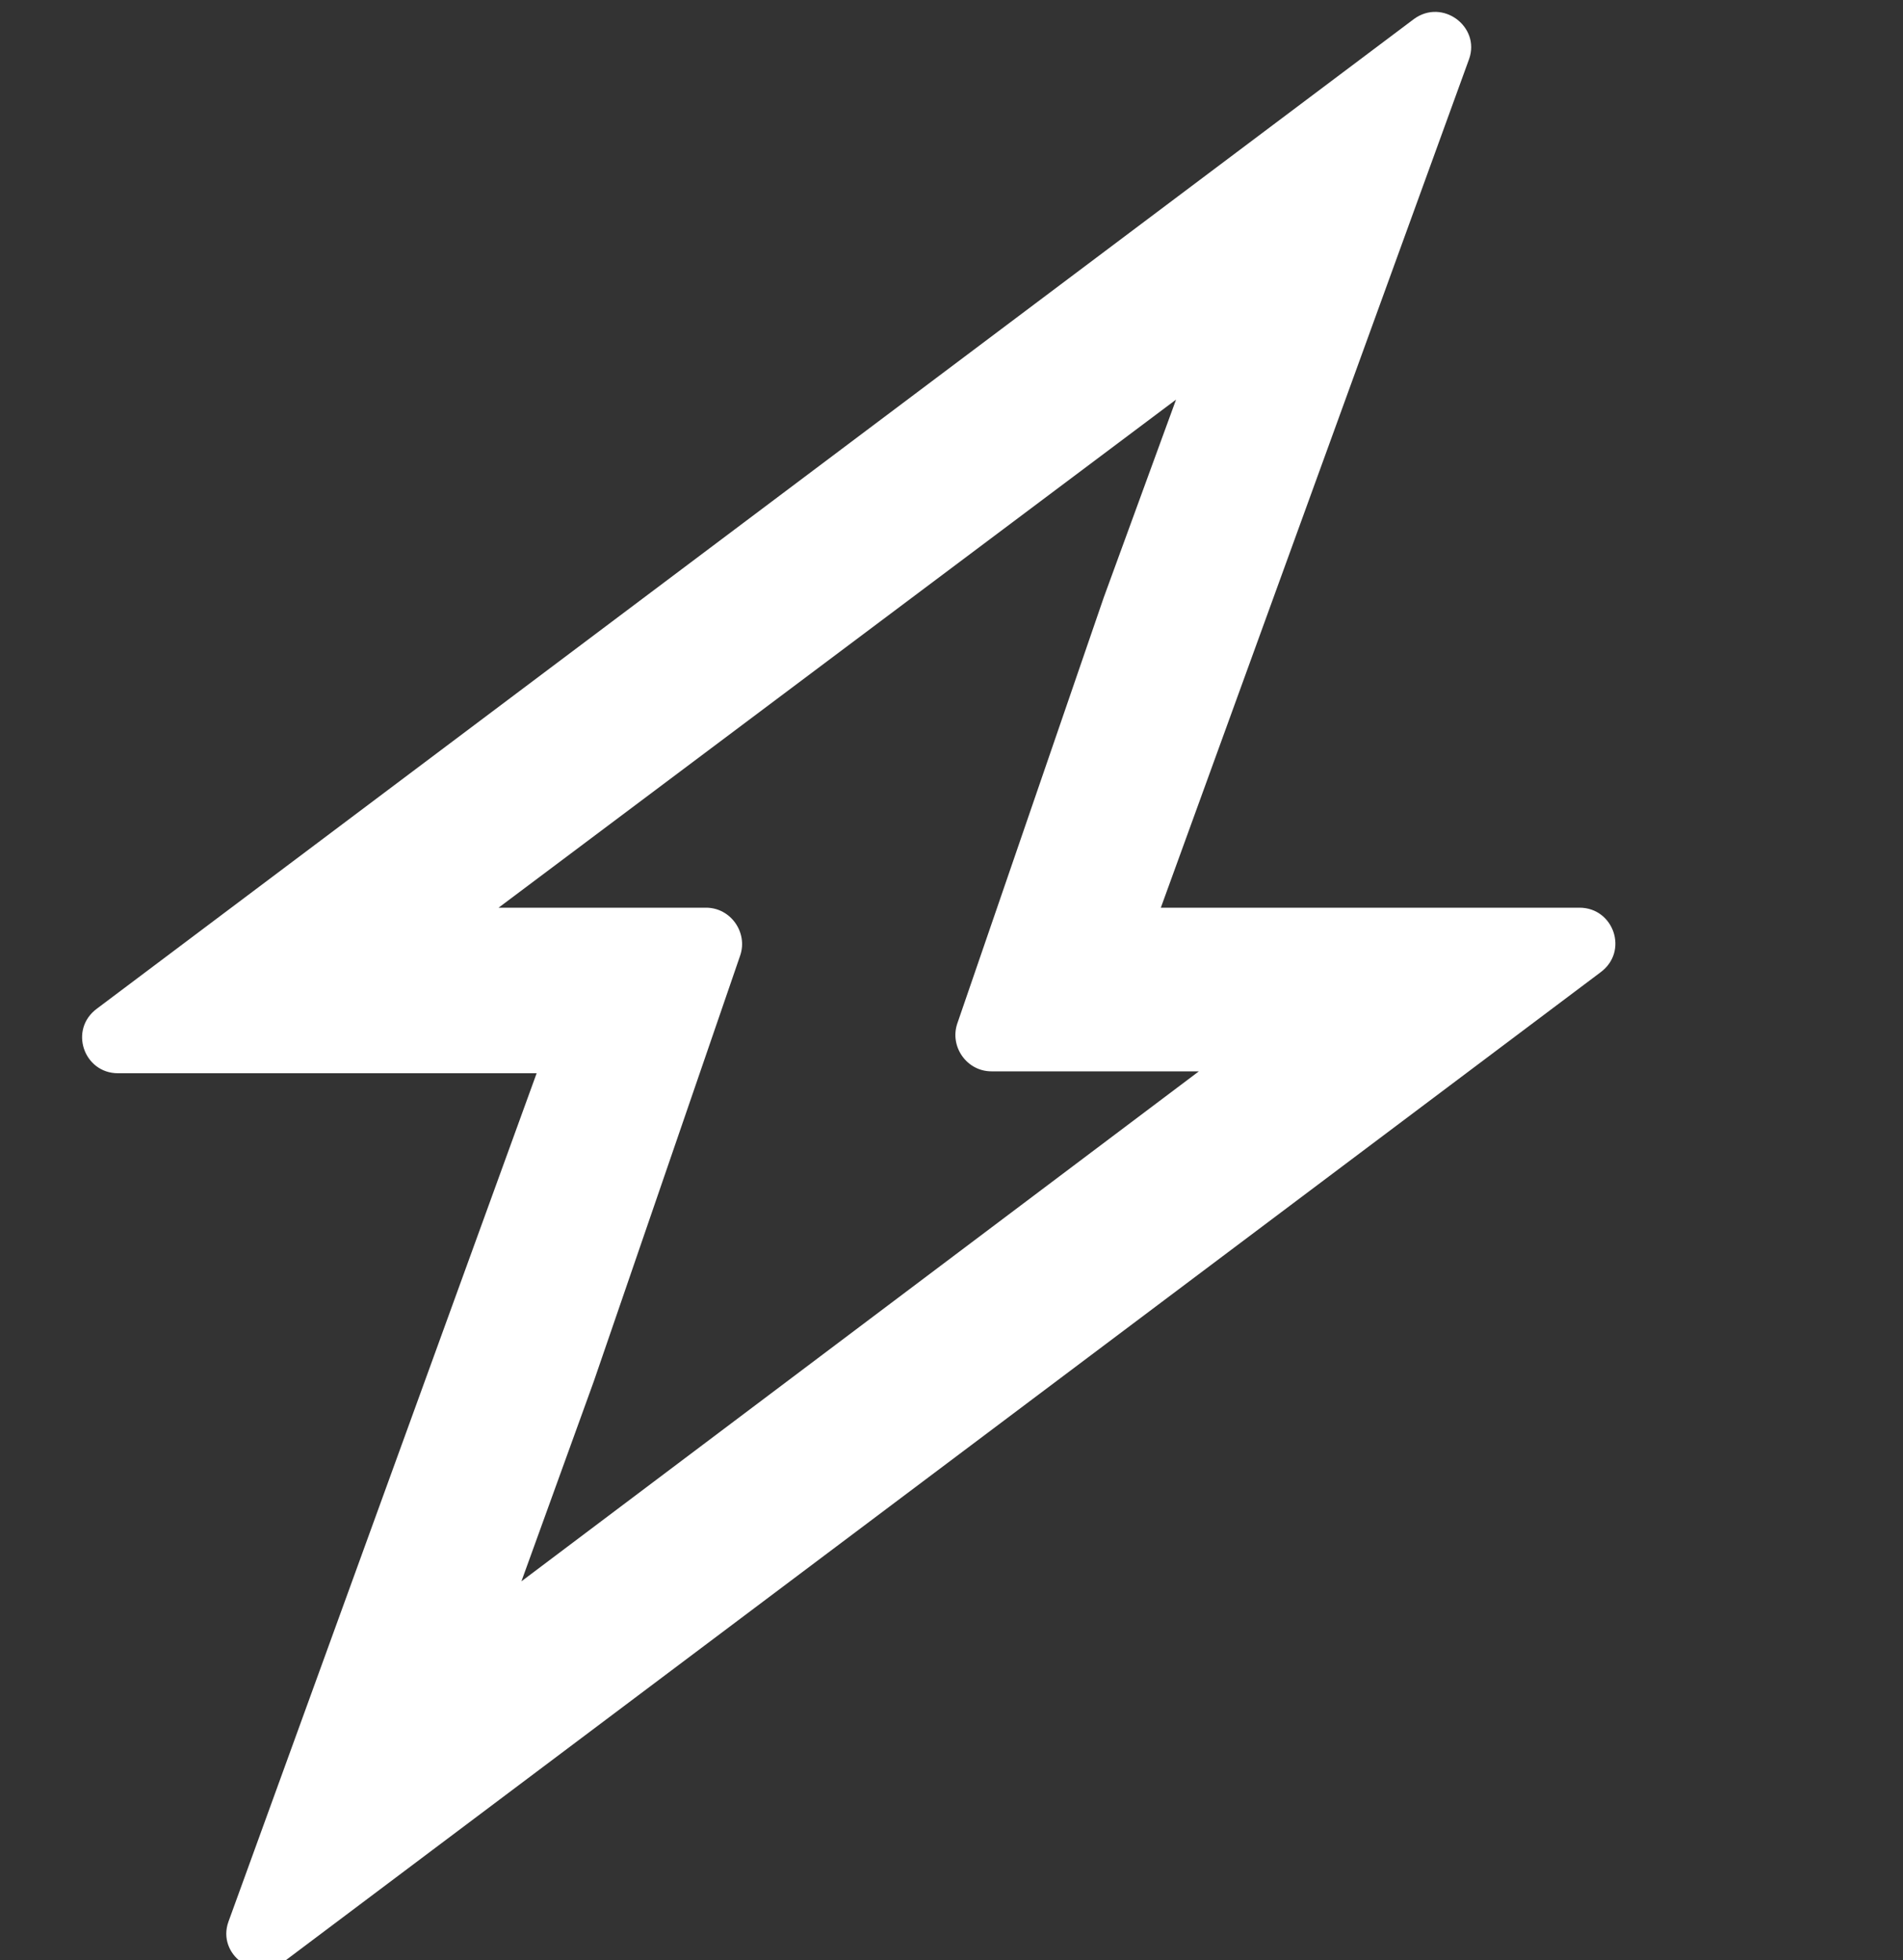 <?xml version="1.0" encoding="utf-8"?>
<!-- Generator: Adobe Illustrator 26.0.1, SVG Export Plug-In . SVG Version: 6.00 Build 0)  -->
<svg version="1.1" id="Слой_1" xmlns="http://www.w3.org/2000/svg" xmlns:xlink="http://www.w3.org/1999/xlink" x="0px" y="0px"
	 viewBox="0 0 100 103" style="enable-background:new 0 0 100 103;" xml:space="preserve">
<rect x="0" y="0" width="100" height="103" fill="#333333" stroke="none"/>
<style type="text/css">
	.st0{fill-rule:evenodd;clip-rule:evenodd;fill:#FFFFFF;}
</style>
<path class="st0" d="M74.3,1c1.5-1.1,3.5,0.4,2.9,2.1L61,47.7h22c1.8,0,2.6,2.3,1.1,3.4l-69.2,52c-1.5,1.1-3.5-0.4-2.9-2.1
	l16.2-44.6h-22c-1.8,0-2.6-2.3-1.1-3.4L74.3,1z M50.3,53.8c-0.4,1.2,0.5,2.5,1.8,2.5H63L27.4,83.1l3.8-10.5l7.7-22.4
	c0.4-1.2-0.5-2.5-1.8-2.5H26.2L61.8,21L58,31.4L50.3,53.8z"/>
</svg>
